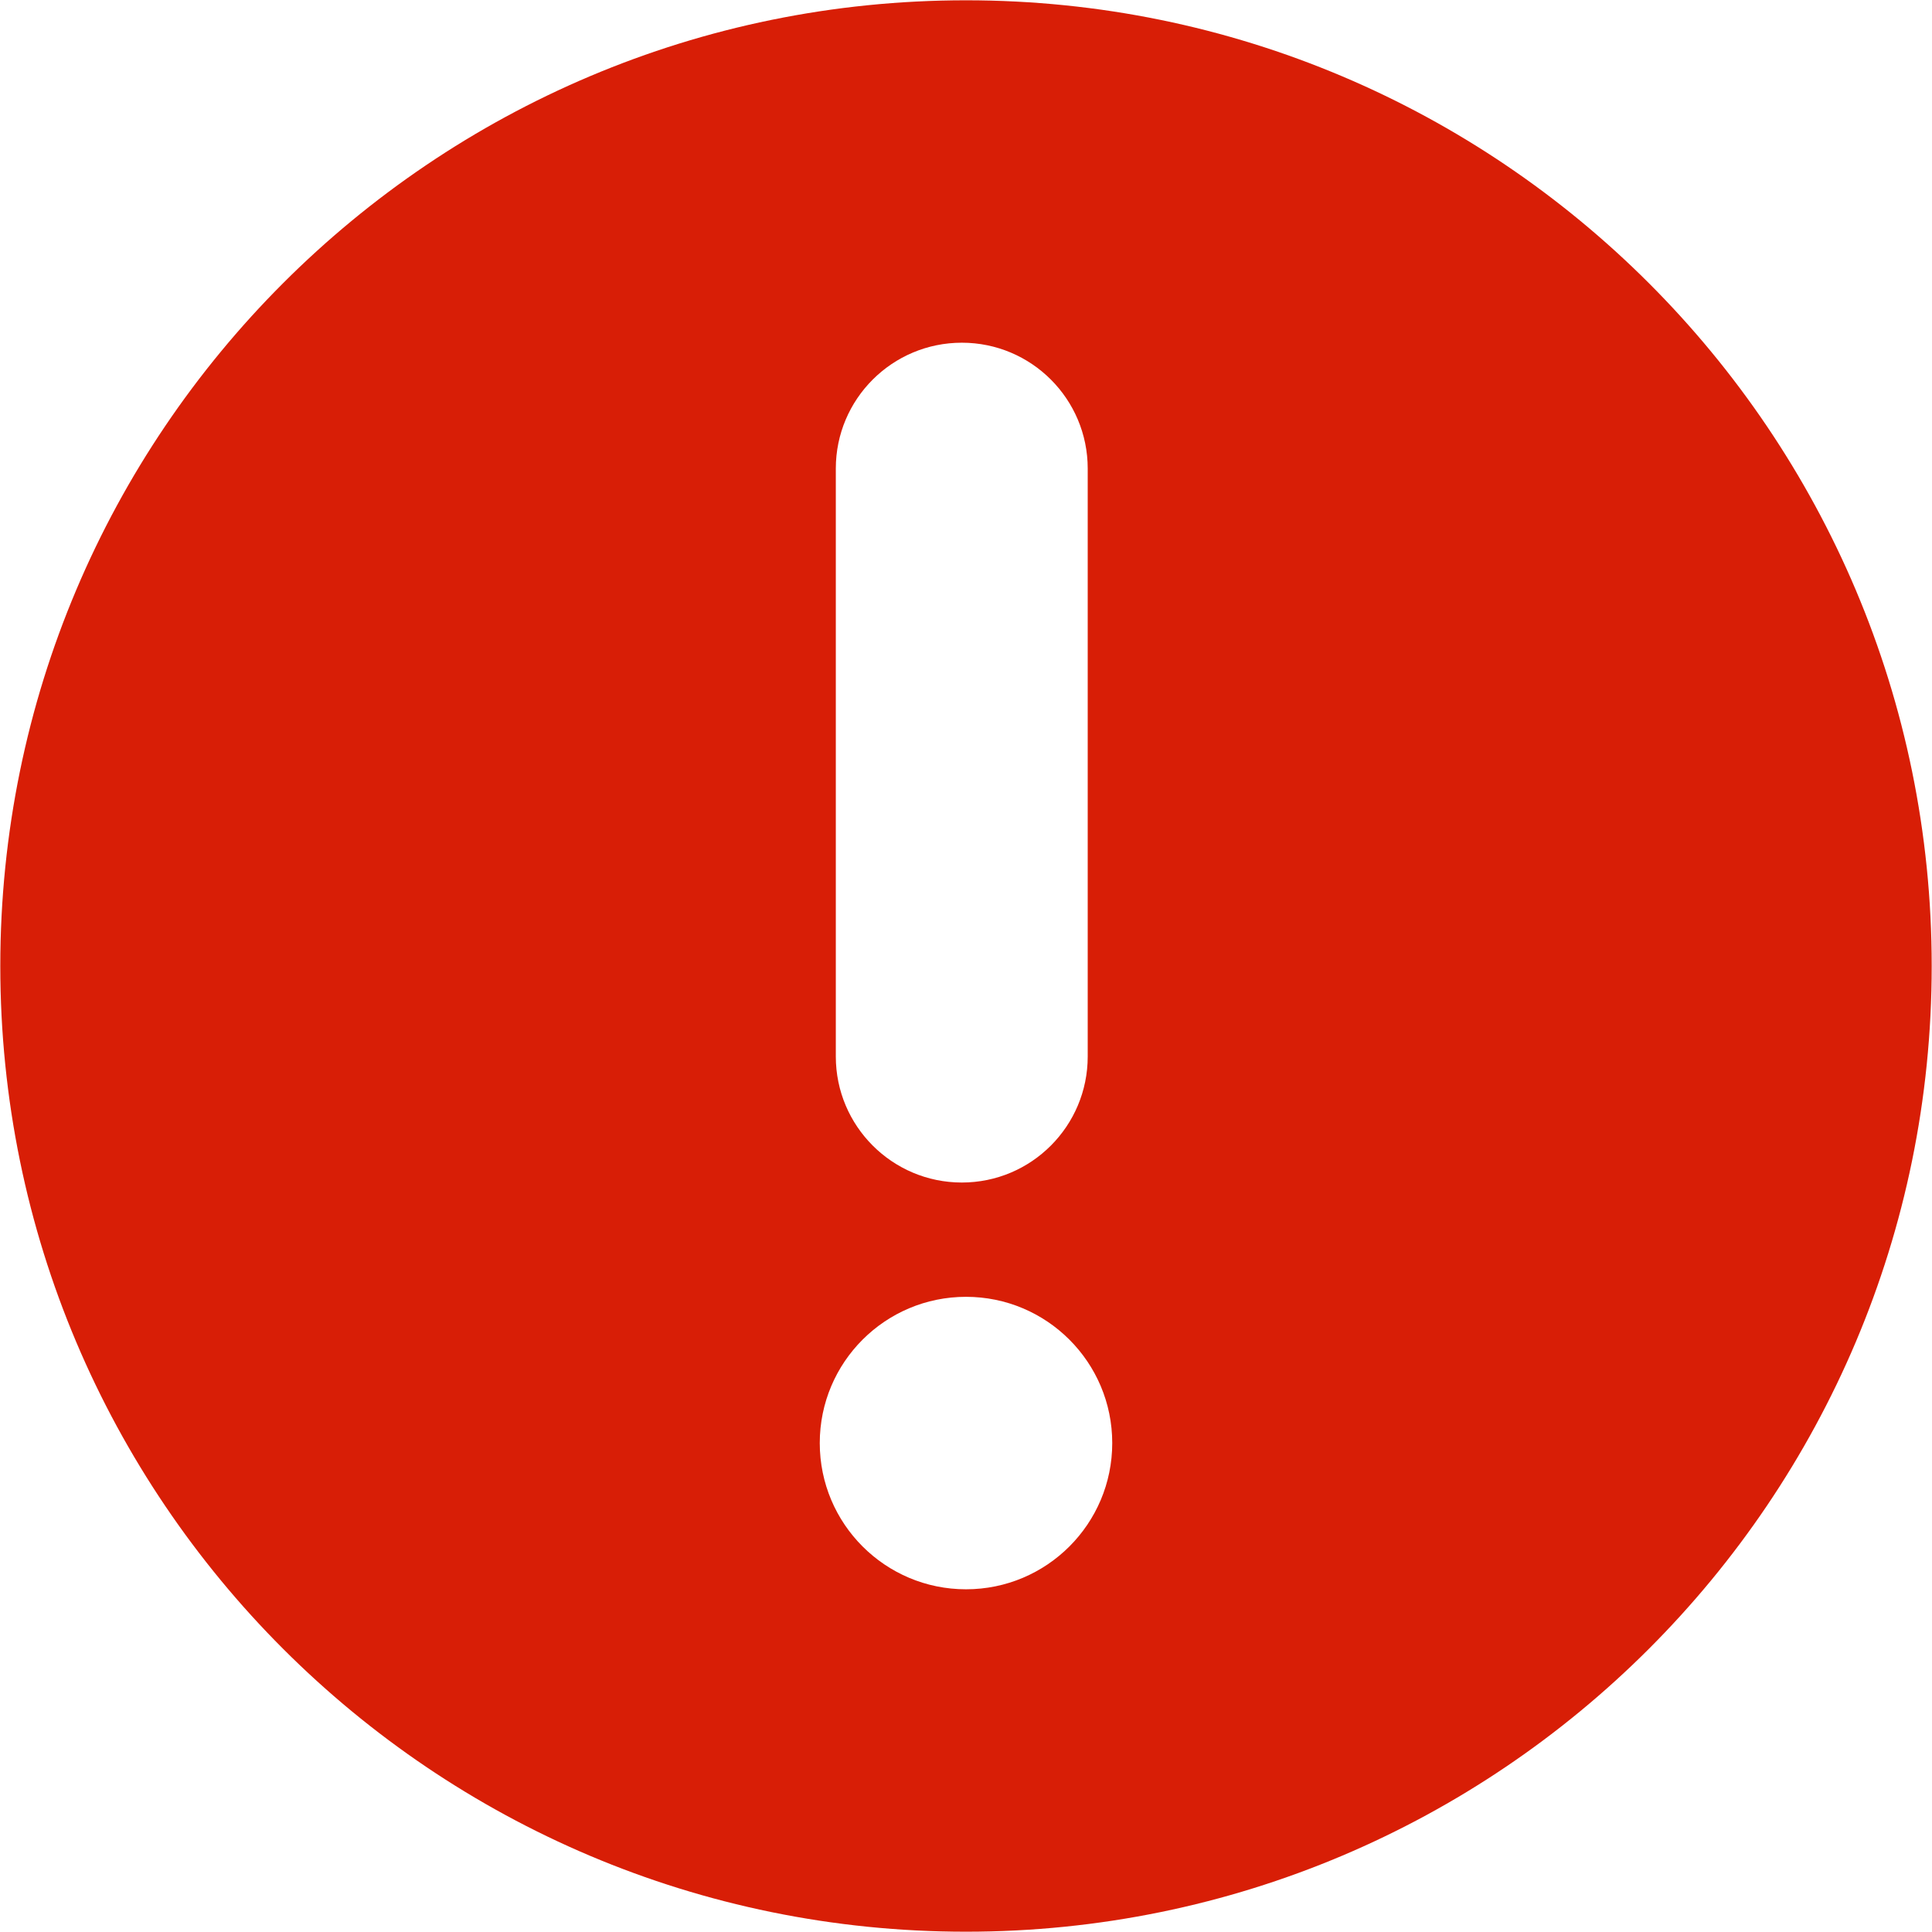 <?xml version="1.0" encoding="UTF-8"?>
<svg width="13px" height="13px" viewBox="0 0 13 13" version="1.1" xmlns="http://www.w3.org/2000/svg" xmlns:xlink="http://www.w3.org/1999/xlink">
    <!-- Generator: Sketch 51.3 (57544) - http://www.bohemiancoding.com/sketch -->
    <title>感叹号</title>
    <desc>Created with Sketch.</desc>
    <defs></defs>
    <g id="Page-1" stroke="none" stroke-width="1" fill="none" fill-rule="evenodd">
        <g id="登陆错误" transform="translate(-846, -415)" fill="#D81E06" fill-rule="nonzero">
            <g id="感叹号" transform="translate(846, 415)">
                <path d="M6.5,0.002 C10.089,0.002 12.998,2.911 12.998,6.5 C12.998,10.089 10.089,12.998 6.5,12.998 C2.911,12.998 0.002,10.089 0.002,6.5 C0.002,2.911 2.911,0.002 6.5,0.002 Z M6.5,8.726 C5.957,8.726 5.516,9.166 5.516,9.71 C5.516,10.254 5.957,10.694 6.5,10.694 C7.043,10.694 7.484,10.254 7.484,9.71 C7.484,9.166 7.043,8.726 6.5,8.726 Z M6.472,7.957 C6.94,7.957 7.319,7.577 7.319,7.109 L7.319,3.153 C7.319,2.685 6.94,2.306 6.472,2.306 C6.004,2.306 5.624,2.685 5.624,3.153 L5.624,7.109 C5.624,7.577 6.004,7.957 6.472,7.957 Z" id="Shape"></path>
            </g>
        </g>
    </g>
</svg>